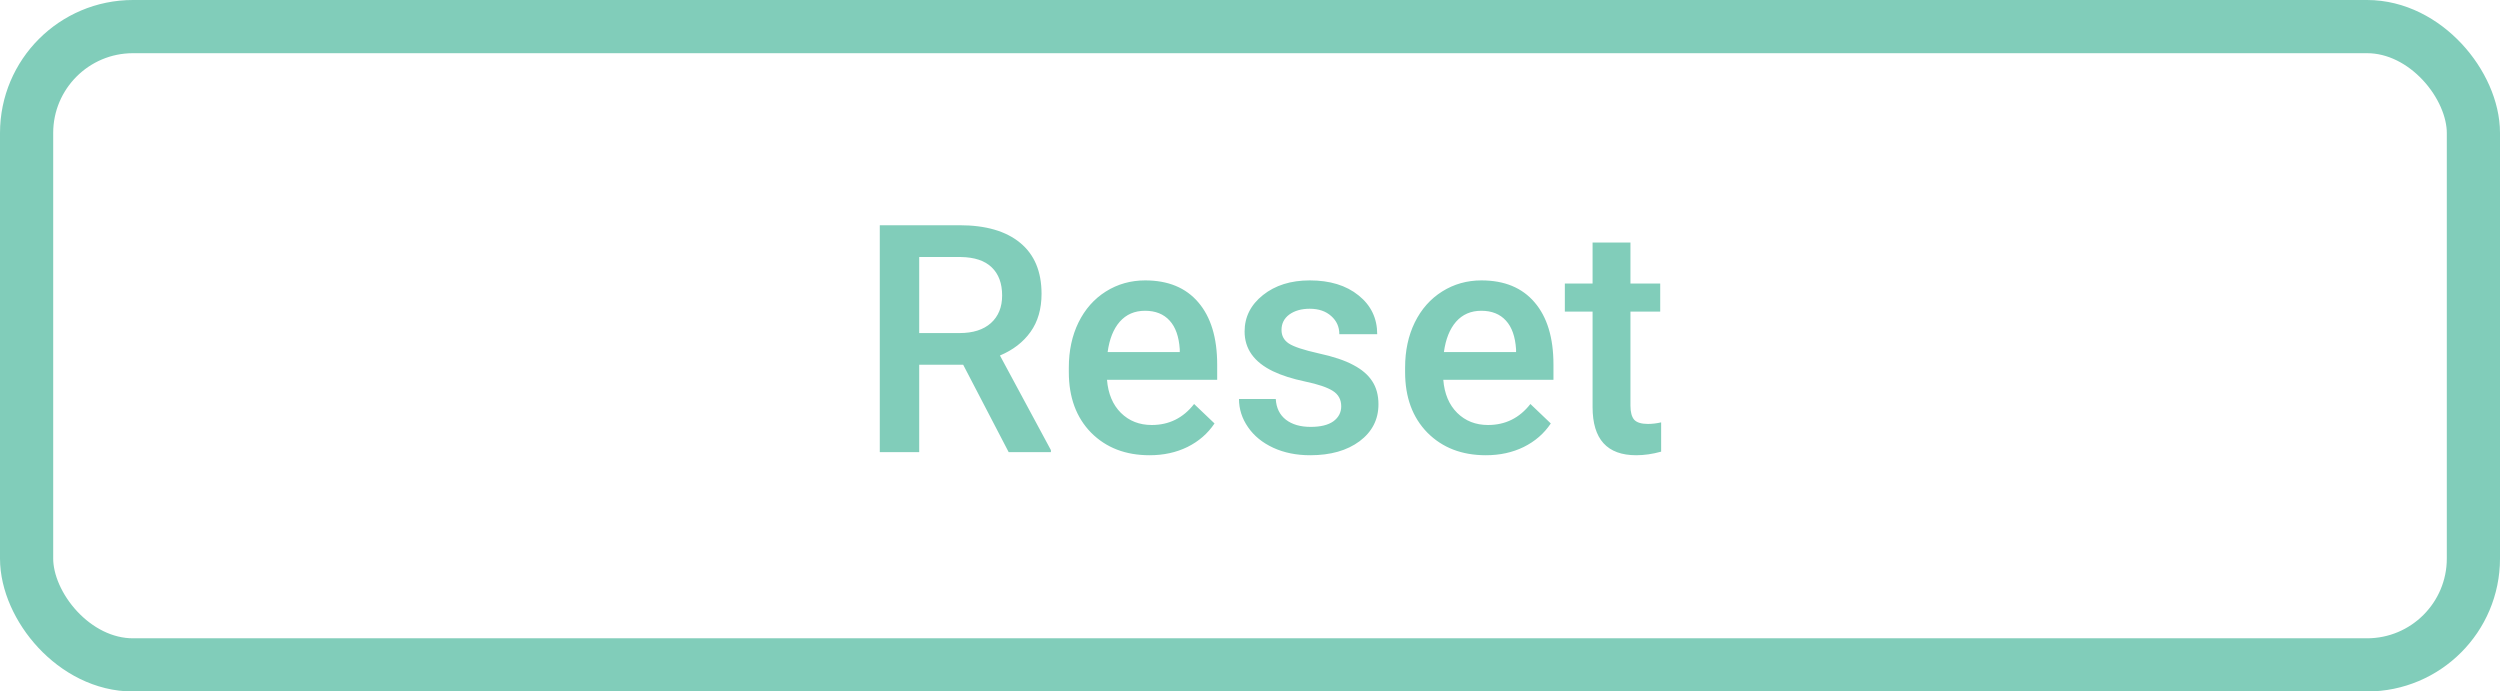<svg width="94" height="26" viewBox="0 0 94 26" fill="none" xmlns="http://www.w3.org/2000/svg">
<rect x="1" y="1" width="92" height="24" rx="4" stroke="#81CDBA" stroke-width="2"/>
<path d="M36.215 13.713H34.562V17H33.08V8.469H36.08C37.065 8.469 37.824 8.689 38.359 9.131C38.895 9.572 39.162 10.211 39.162 11.047C39.162 11.617 39.023 12.096 38.746 12.482C38.473 12.865 38.09 13.16 37.598 13.367L39.514 16.924V17H37.926L36.215 13.713ZM34.562 12.523H36.086C36.586 12.523 36.977 12.398 37.258 12.148C37.539 11.895 37.68 11.549 37.68 11.111C37.68 10.654 37.549 10.301 37.287 10.051C37.029 9.801 36.643 9.672 36.127 9.664H34.562V12.523ZM43.223 17.117C42.32 17.117 41.588 16.834 41.025 16.268C40.467 15.697 40.188 14.94 40.188 13.994V13.818C40.188 13.185 40.309 12.621 40.551 12.125C40.797 11.625 41.141 11.236 41.582 10.959C42.023 10.682 42.516 10.543 43.059 10.543C43.922 10.543 44.588 10.818 45.057 11.369C45.529 11.92 45.766 12.699 45.766 13.707V14.281H41.623C41.666 14.805 41.84 15.219 42.145 15.523C42.453 15.828 42.84 15.98 43.305 15.98C43.957 15.98 44.488 15.717 44.898 15.19L45.666 15.922C45.412 16.301 45.072 16.596 44.647 16.807C44.225 17.014 43.75 17.117 43.223 17.117ZM43.053 11.685C42.662 11.685 42.346 11.822 42.103 12.096C41.865 12.369 41.713 12.75 41.647 13.238H44.359V13.133C44.328 12.656 44.201 12.297 43.978 12.055C43.756 11.809 43.447 11.685 43.053 11.685ZM50.43 15.277C50.43 15.023 50.324 14.83 50.113 14.697C49.906 14.565 49.56 14.447 49.076 14.346C48.592 14.244 48.188 14.115 47.863 13.959C47.152 13.615 46.797 13.117 46.797 12.465C46.797 11.918 47.027 11.461 47.488 11.094C47.949 10.727 48.535 10.543 49.246 10.543C50.004 10.543 50.615 10.73 51.08 11.105C51.549 11.48 51.783 11.967 51.783 12.565H50.359C50.359 12.291 50.258 12.065 50.055 11.885C49.852 11.701 49.582 11.609 49.246 11.609C48.934 11.609 48.678 11.682 48.478 11.826C48.283 11.971 48.185 12.164 48.185 12.406C48.185 12.625 48.277 12.795 48.461 12.916C48.645 13.037 49.016 13.16 49.574 13.285C50.133 13.406 50.57 13.553 50.887 13.725C51.207 13.893 51.443 14.096 51.596 14.334C51.752 14.572 51.83 14.861 51.83 15.201C51.83 15.771 51.594 16.234 51.121 16.59C50.648 16.941 50.029 17.117 49.264 17.117C48.744 17.117 48.281 17.023 47.875 16.836C47.469 16.648 47.152 16.391 46.926 16.062C46.699 15.734 46.586 15.381 46.586 15.002H47.969C47.988 15.338 48.115 15.598 48.35 15.781C48.584 15.961 48.895 16.051 49.281 16.051C49.656 16.051 49.941 15.98 50.137 15.84C50.332 15.695 50.43 15.508 50.43 15.277ZM55.867 17.117C54.965 17.117 54.232 16.834 53.67 16.268C53.111 15.697 52.832 14.94 52.832 13.994V13.818C52.832 13.185 52.953 12.621 53.195 12.125C53.441 11.625 53.785 11.236 54.227 10.959C54.668 10.682 55.16 10.543 55.703 10.543C56.566 10.543 57.232 10.818 57.701 11.369C58.174 11.92 58.41 12.699 58.41 13.707V14.281H54.268C54.31 14.805 54.484 15.219 54.789 15.523C55.098 15.828 55.484 15.98 55.949 15.98C56.602 15.98 57.133 15.717 57.543 15.19L58.31 15.922C58.057 16.301 57.717 16.596 57.291 16.807C56.869 17.014 56.395 17.117 55.867 17.117ZM55.697 11.685C55.307 11.685 54.99 11.822 54.748 12.096C54.51 12.369 54.357 12.75 54.291 13.238H57.004V13.133C56.973 12.656 56.846 12.297 56.623 12.055C56.4 11.809 56.092 11.685 55.697 11.685ZM61.305 9.119V10.66H62.424V11.715H61.305V15.254C61.305 15.496 61.352 15.672 61.445 15.781C61.543 15.887 61.715 15.94 61.961 15.94C62.125 15.94 62.291 15.92 62.459 15.881V16.982C62.135 17.072 61.822 17.117 61.522 17.117C60.428 17.117 59.881 16.514 59.881 15.307V11.715H58.838V10.66H59.881V9.119H61.305Z" fill="#81CDBA"/>
</svg>
